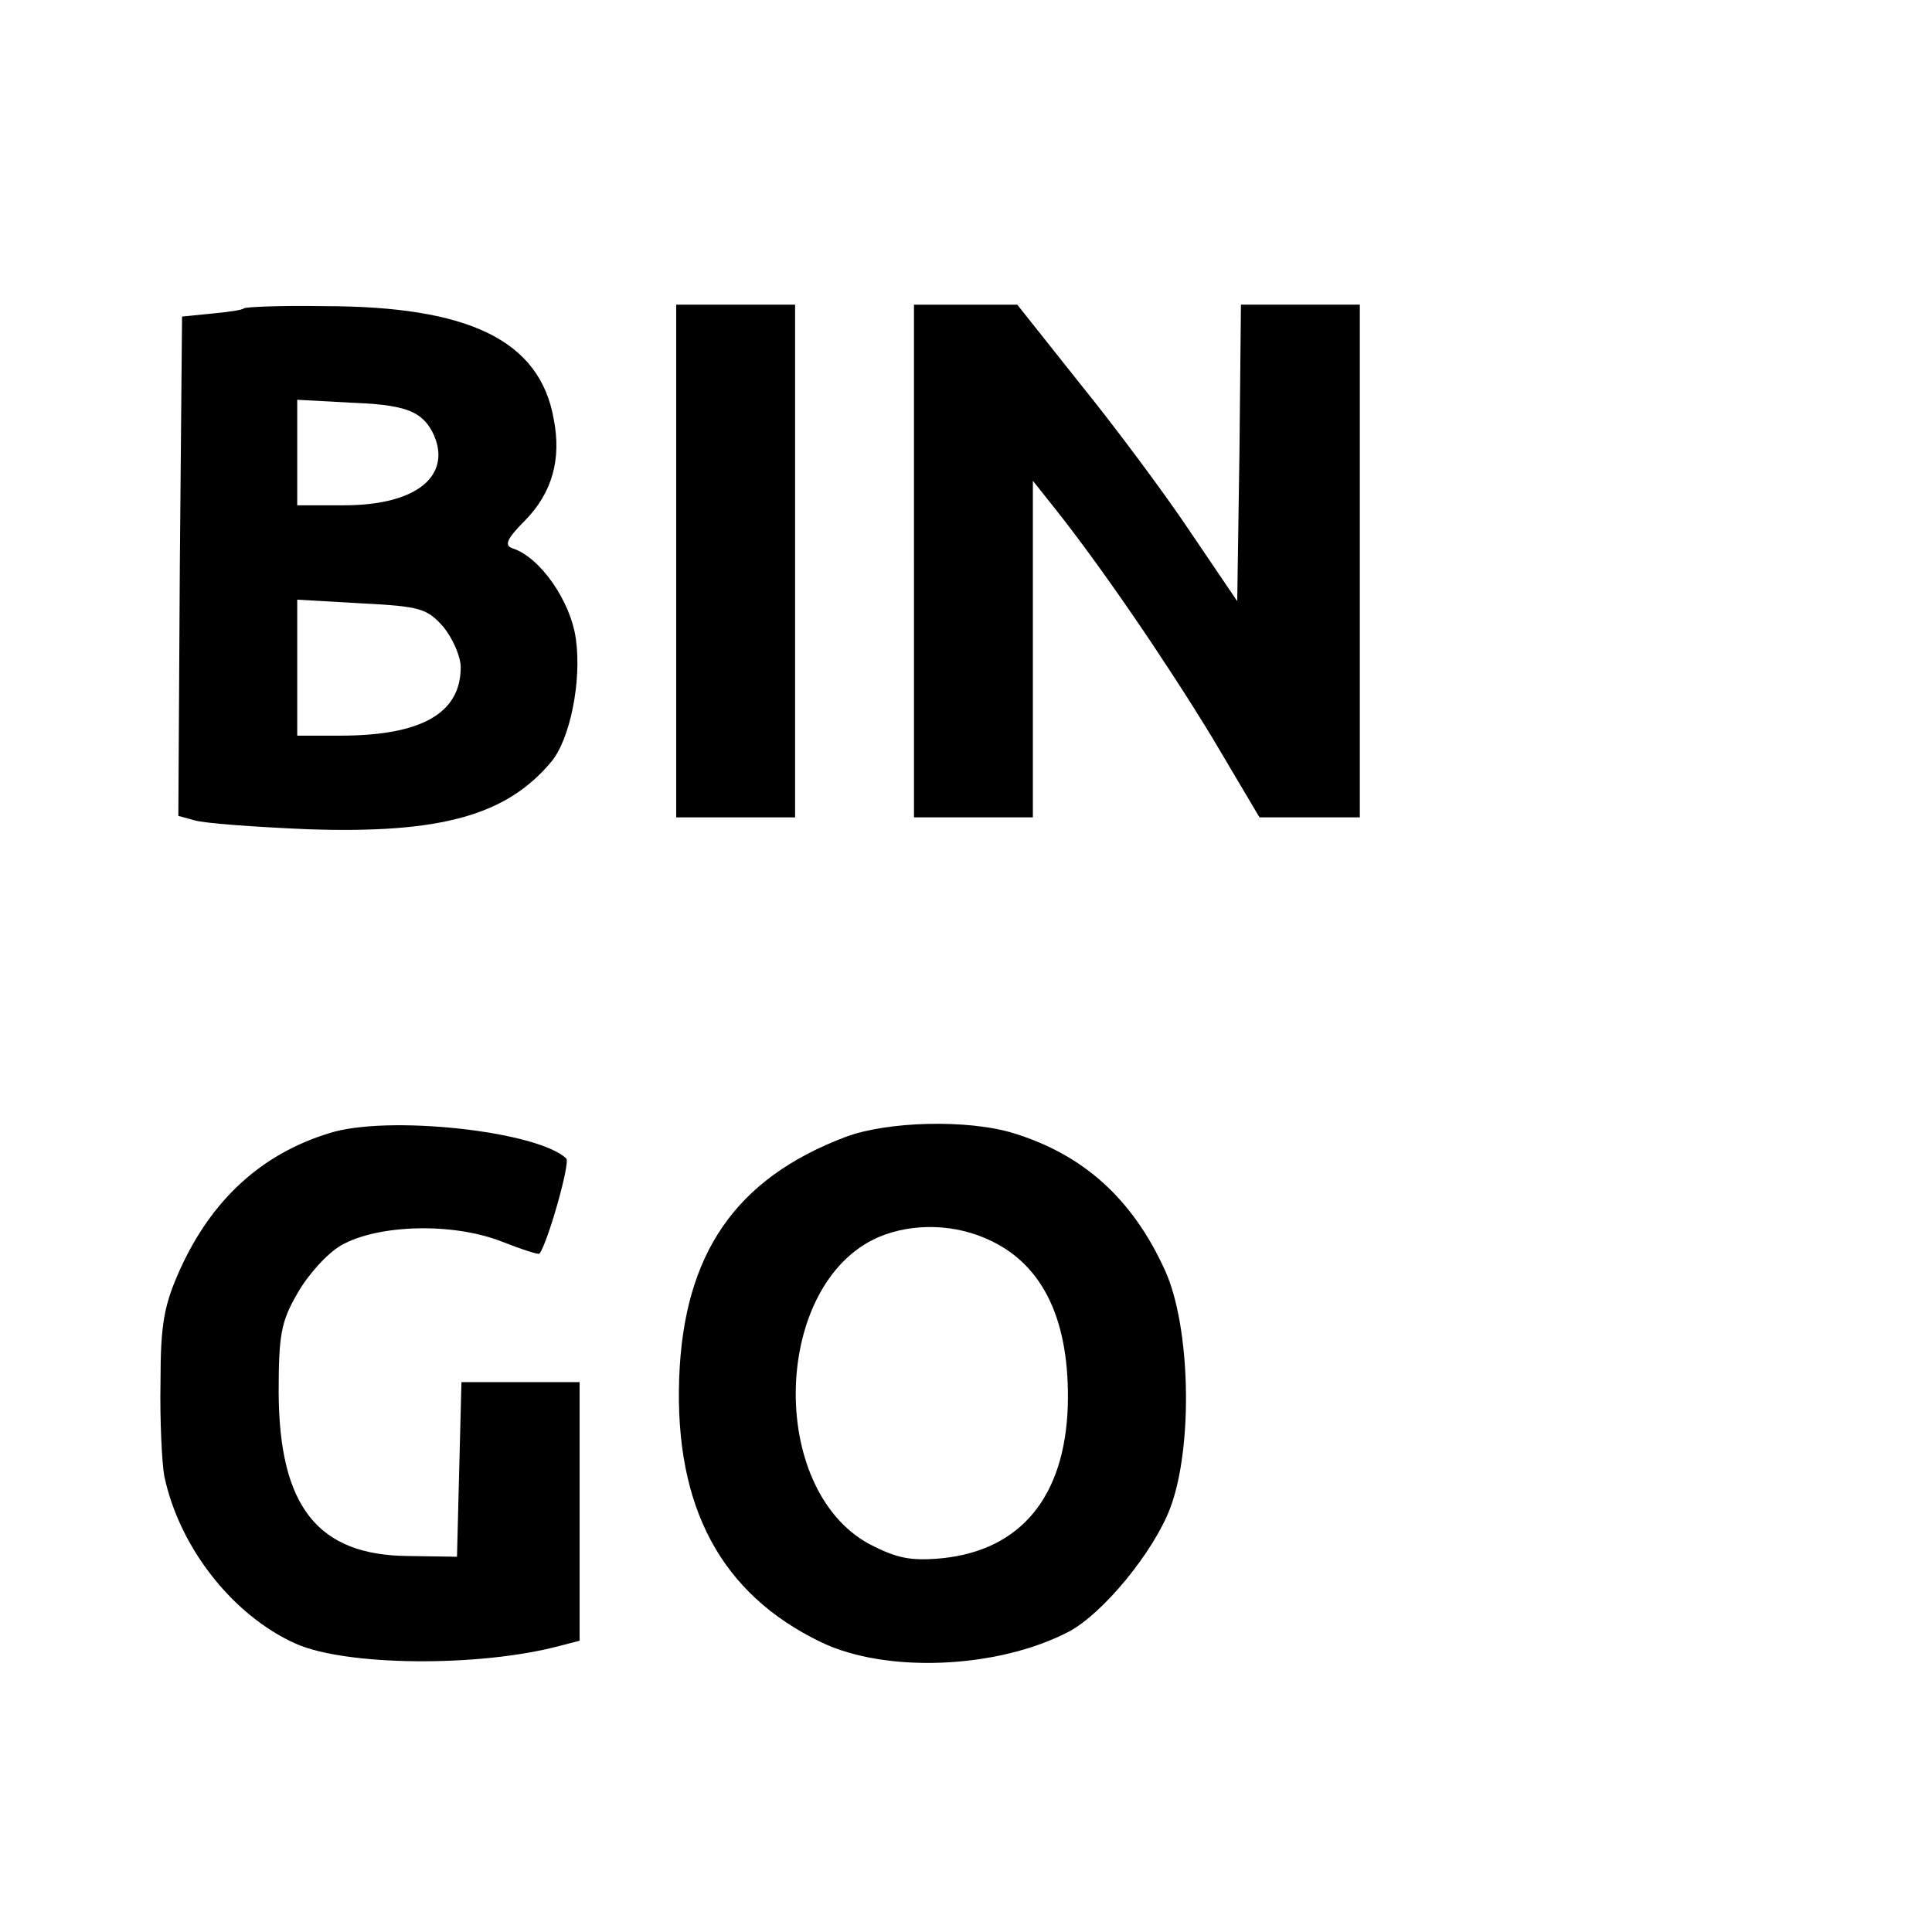 <?xml version="1.0" standalone="no"?>
<!DOCTYPE svg PUBLIC "-//W3C//DTD SVG 20010904//EN"
 "http://www.w3.org/TR/2001/REC-SVG-20010904/DTD/svg10.dtd">
<svg version="1.0" xmlns="http://www.w3.org/2000/svg"
 width="260pt" height="260pt" viewBox="0 0 260 260"
 preserveAspectRatio="xMidYMid meet">
<g transform="translate(0,260) scale(0.1,-0.1)"
fill="#000000" stroke="none">
<path d="M328 2185 c-1 -2 -21 -5 -43 -7 l-40 -4 -3 -336 -2 -336 22 -6 c13
-4 82 -9 153 -12 179 -6 267 19 327 91 25 30 41 108 33 165 -7 51 -48 110 -85
122 -12 4 -8 13 17 38 36 37 49 82 38 137 -19 105 -114 151 -309 151 -57 1
-106 -1 -108 -3z m241 -149 c12 -11 21 -31 21 -48 0 -42 -48 -68 -127 -68
l-63 0 0 71 0 71 74 -4 c55 -2 80 -8 95 -22z m28 -280 c12 -15 23 -39 23 -54
0 -62 -53 -92 -162 -92 l-58 0 0 91 0 92 87 -5 c79 -4 88 -7 110 -32z"/>
<path d="M910 1845 l0 -345 80 0 80 0 0 345 0 345 -80 0 -80 0 0 -345z"/>
<path d="M1230 1845 l0 -345 80 0 80 0 0 226 0 227 31 -39 c61 -77 146 -201
210 -306 l64 -108 68 0 67 0 0 345 0 345 -80 0 -80 0 -2 -199 -3 -200 -63 93
c-34 51 -101 141 -148 199 l-85 107 -70 0 -69 0 0 -345z"/>
<path d="M443 1075 c-91 -28 -158 -89 -201 -184 -21 -47 -26 -72 -26 -151 -1
-52 2 -109 5 -126 20 -96 92 -188 177 -226 67 -30 246 -32 355 -3 l27 7 0 174
0 174 -80 0 -79 0 -3 -117 -3 -118 -66 1 c-121 1 -173 66 -174 219 0 78 3 96
25 134 14 25 40 54 59 65 49 28 148 31 214 6 28 -11 52 -19 53 -17 11 14 42
123 36 128 -39 37 -241 59 -319 34z"/>
<path d="M1138 1070 c-148 -56 -218 -157 -224 -325 -6 -173 56 -290 191 -355
87 -42 237 -36 333 14 46 24 115 108 137 167 31 83 27 244 -7 319 -44 97 -110
156 -204 185 -62 19 -170 16 -226 -5z m196 -140 c71 -34 106 -109 103 -222 -4
-122 -63 -194 -169 -205 -43 -4 -61 0 -98 19 -138 75 -130 351 12 413 47 20
105 18 152 -5z"/>
</g>
</svg>

